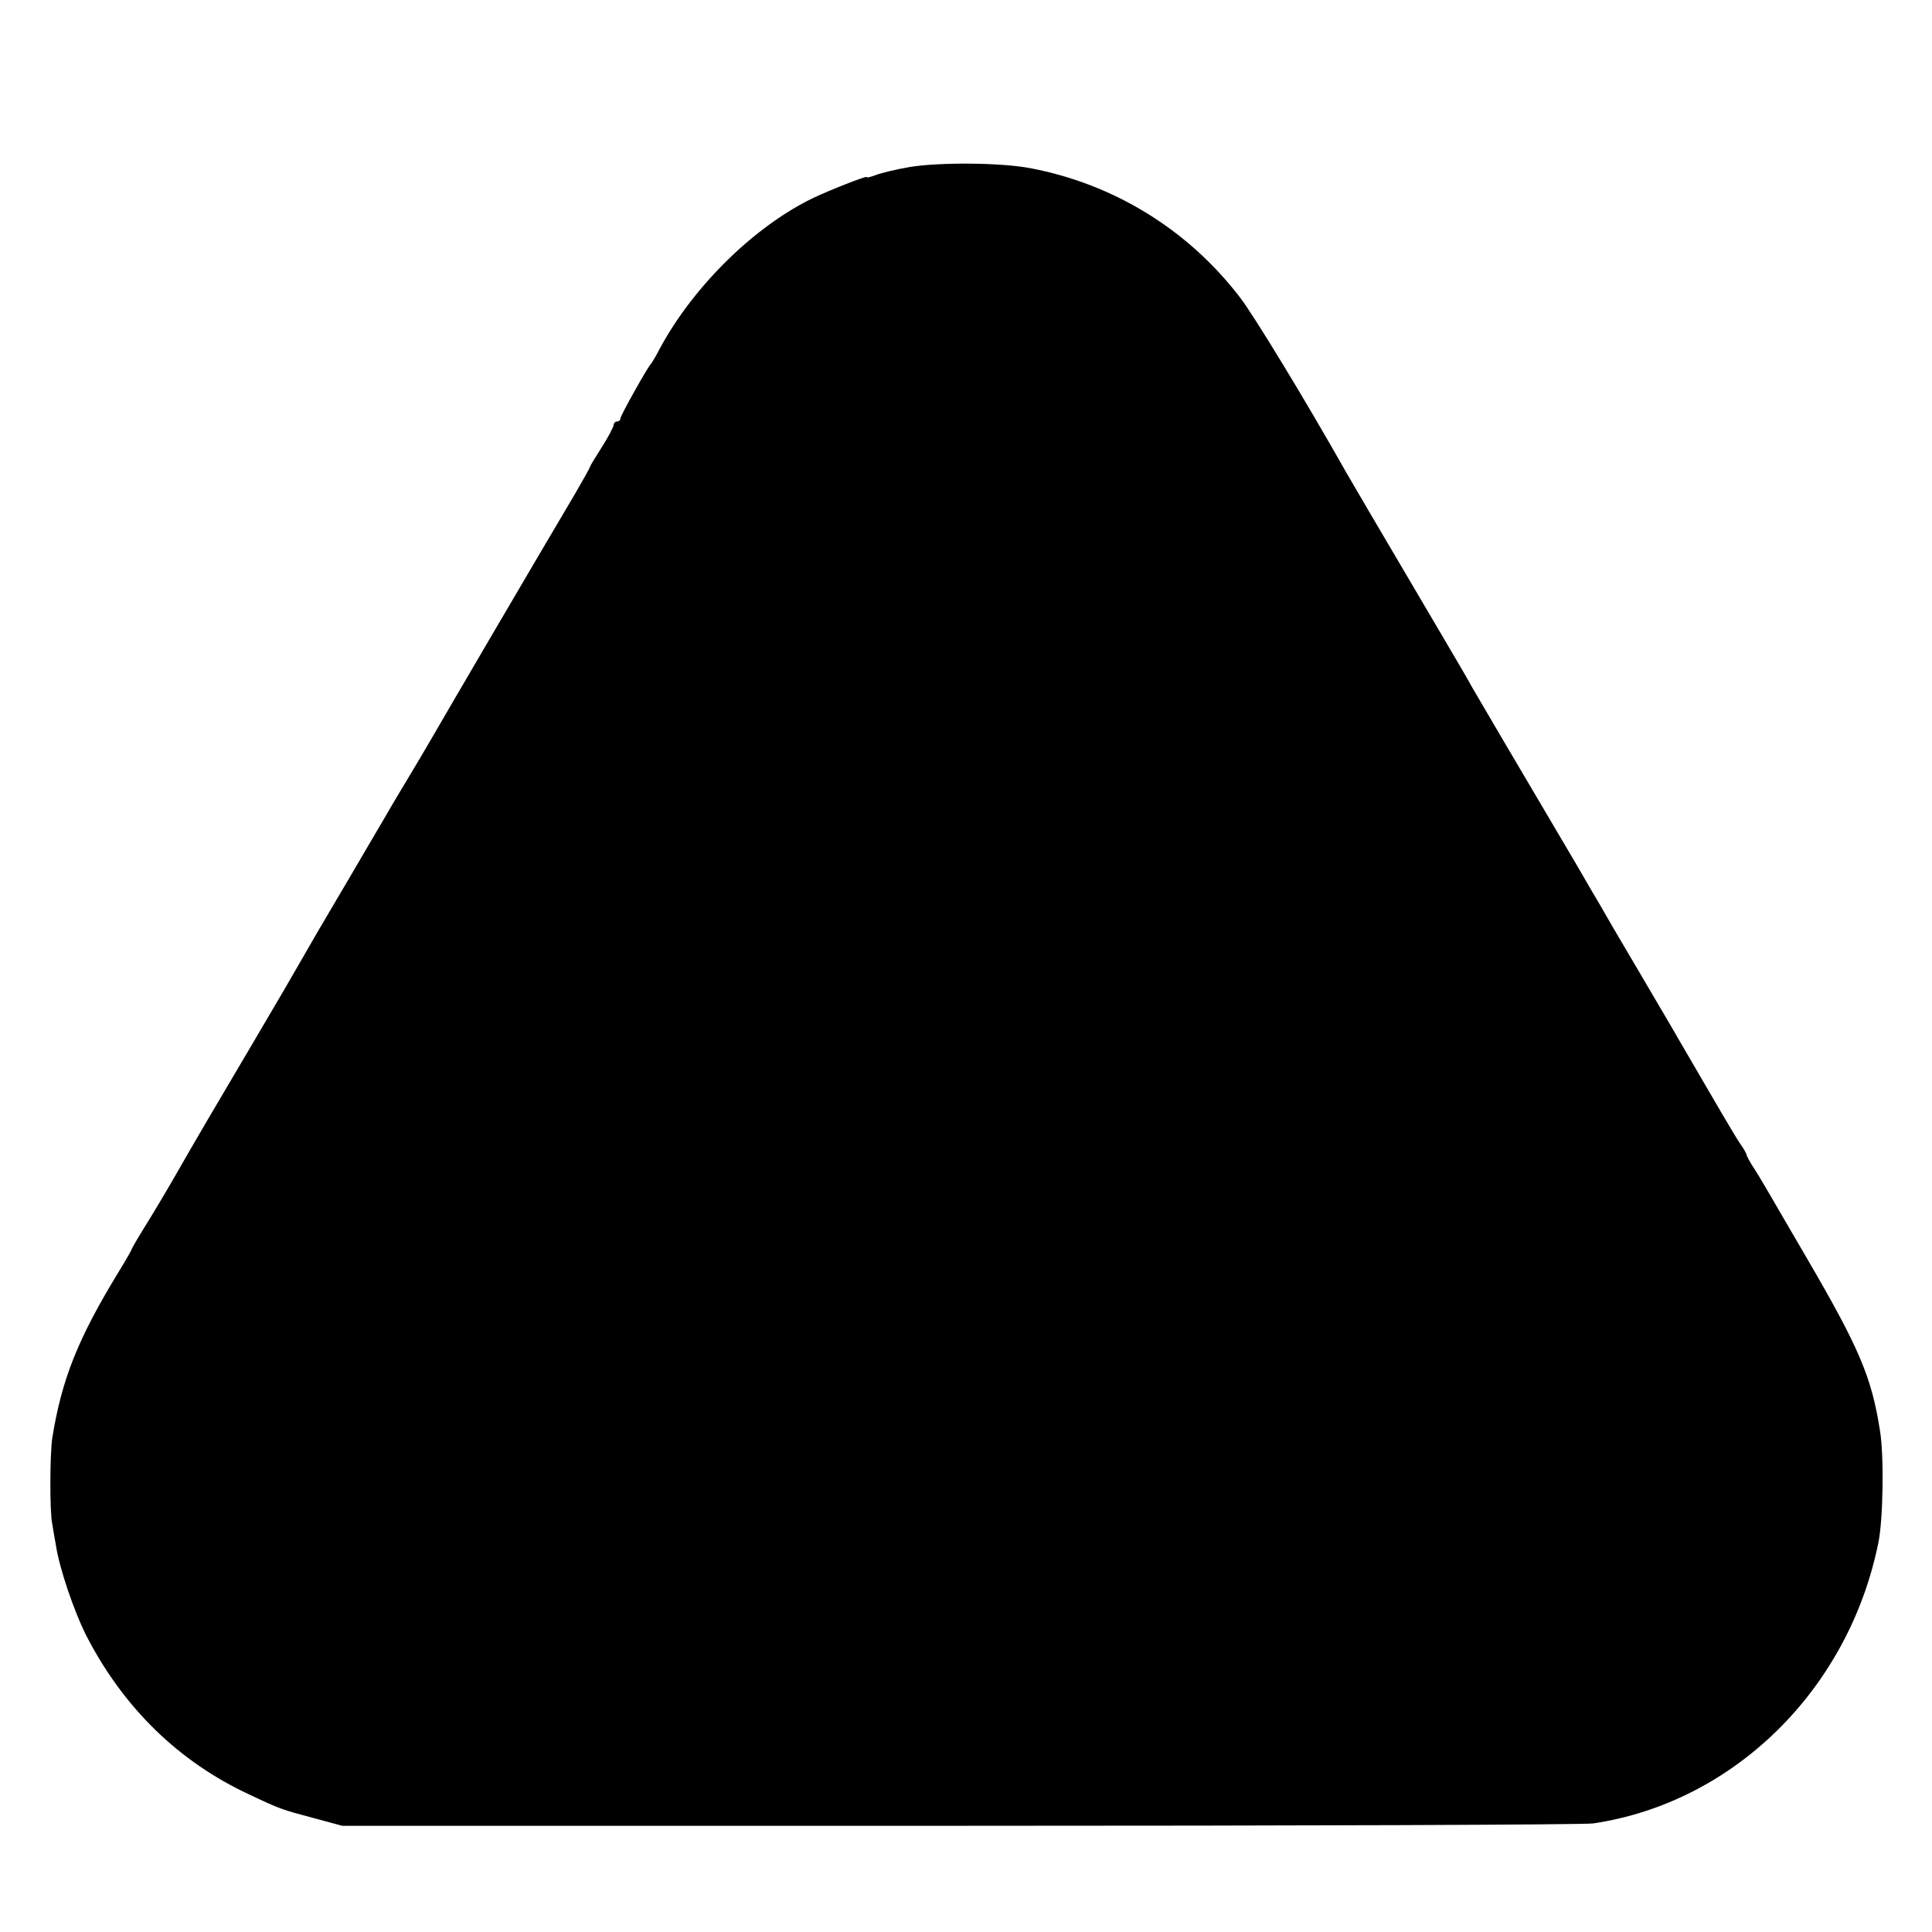 <?xml version="1.0" standalone="no"?>
<!DOCTYPE svg PUBLIC "-//W3C//DTD SVG 20010904//EN"
 "http://www.w3.org/TR/2001/REC-SVG-20010904/DTD/svg10.dtd">
<svg version="1.0" xmlns="http://www.w3.org/2000/svg"
 width="573pt" height="573pt" viewBox="0 0 573 573"
 preserveAspectRatio="xMidYMid meet">
<g transform="translate(0,573) scale(0.1,-0.1)"
fill="#000000" stroke="none">
<path d="M2700 5235 c-41 -7 -87 -18 -102 -24 -16 -6 -28 -9 -28 -6 0 4 -110
-39 -160 -63 -173 -84 -352 -260 -451 -442 -13 -25 -26 -47 -29 -50 -10 -10
-90 -153 -90 -161 0 -5 -4 -9 -10 -9 -5 0 -10 -5 -10 -10 0 -6 -16 -36 -35
-66 -19 -30 -35 -56 -35 -58 0 -3 -21 -40 -46 -83 -95 -160 -388 -660 -421
-718 -19 -33 -47 -80 -62 -105 -15 -25 -53 -88 -83 -140 -31 -52 -91 -156
-135 -230 -44 -74 -91 -155 -105 -180 -14 -25 -78 -135 -143 -245 -136 -230
-170 -288 -237 -405 -27 -47 -67 -114 -89 -149 -21 -34 -39 -65 -39 -67 0 -2
-17 -32 -38 -66 -121 -198 -169 -319 -197 -493 -7 -47 -8 -219 0 -255 2 -13 7
-42 11 -64 10 -67 54 -197 92 -271 110 -212 274 -371 481 -467 93 -44 97 -45
191 -70 l85 -23 1830 0 c1007 0 1853 3 1880 7 417 62 758 397 846 833 14 68
17 255 5 330 -25 161 -61 246 -221 520 -48 83 -96 164 -106 182 -10 17 -29 50
-43 72 -15 22 -26 43 -26 46 0 3 -8 18 -19 33 -15 22 -70 116 -181 307 -9 17
-64 109 -120 205 -57 96 -108 184 -114 195 -7 11 -38 65 -70 120 -195 330
-291 494 -309 525 -10 19 -57 99 -103 177 -194 329 -253 430 -272 463 -115
204 -275 468 -316 520 -154 200 -373 334 -619 381 -88 17 -269 18 -357 4z"/>
</g>
</svg>
